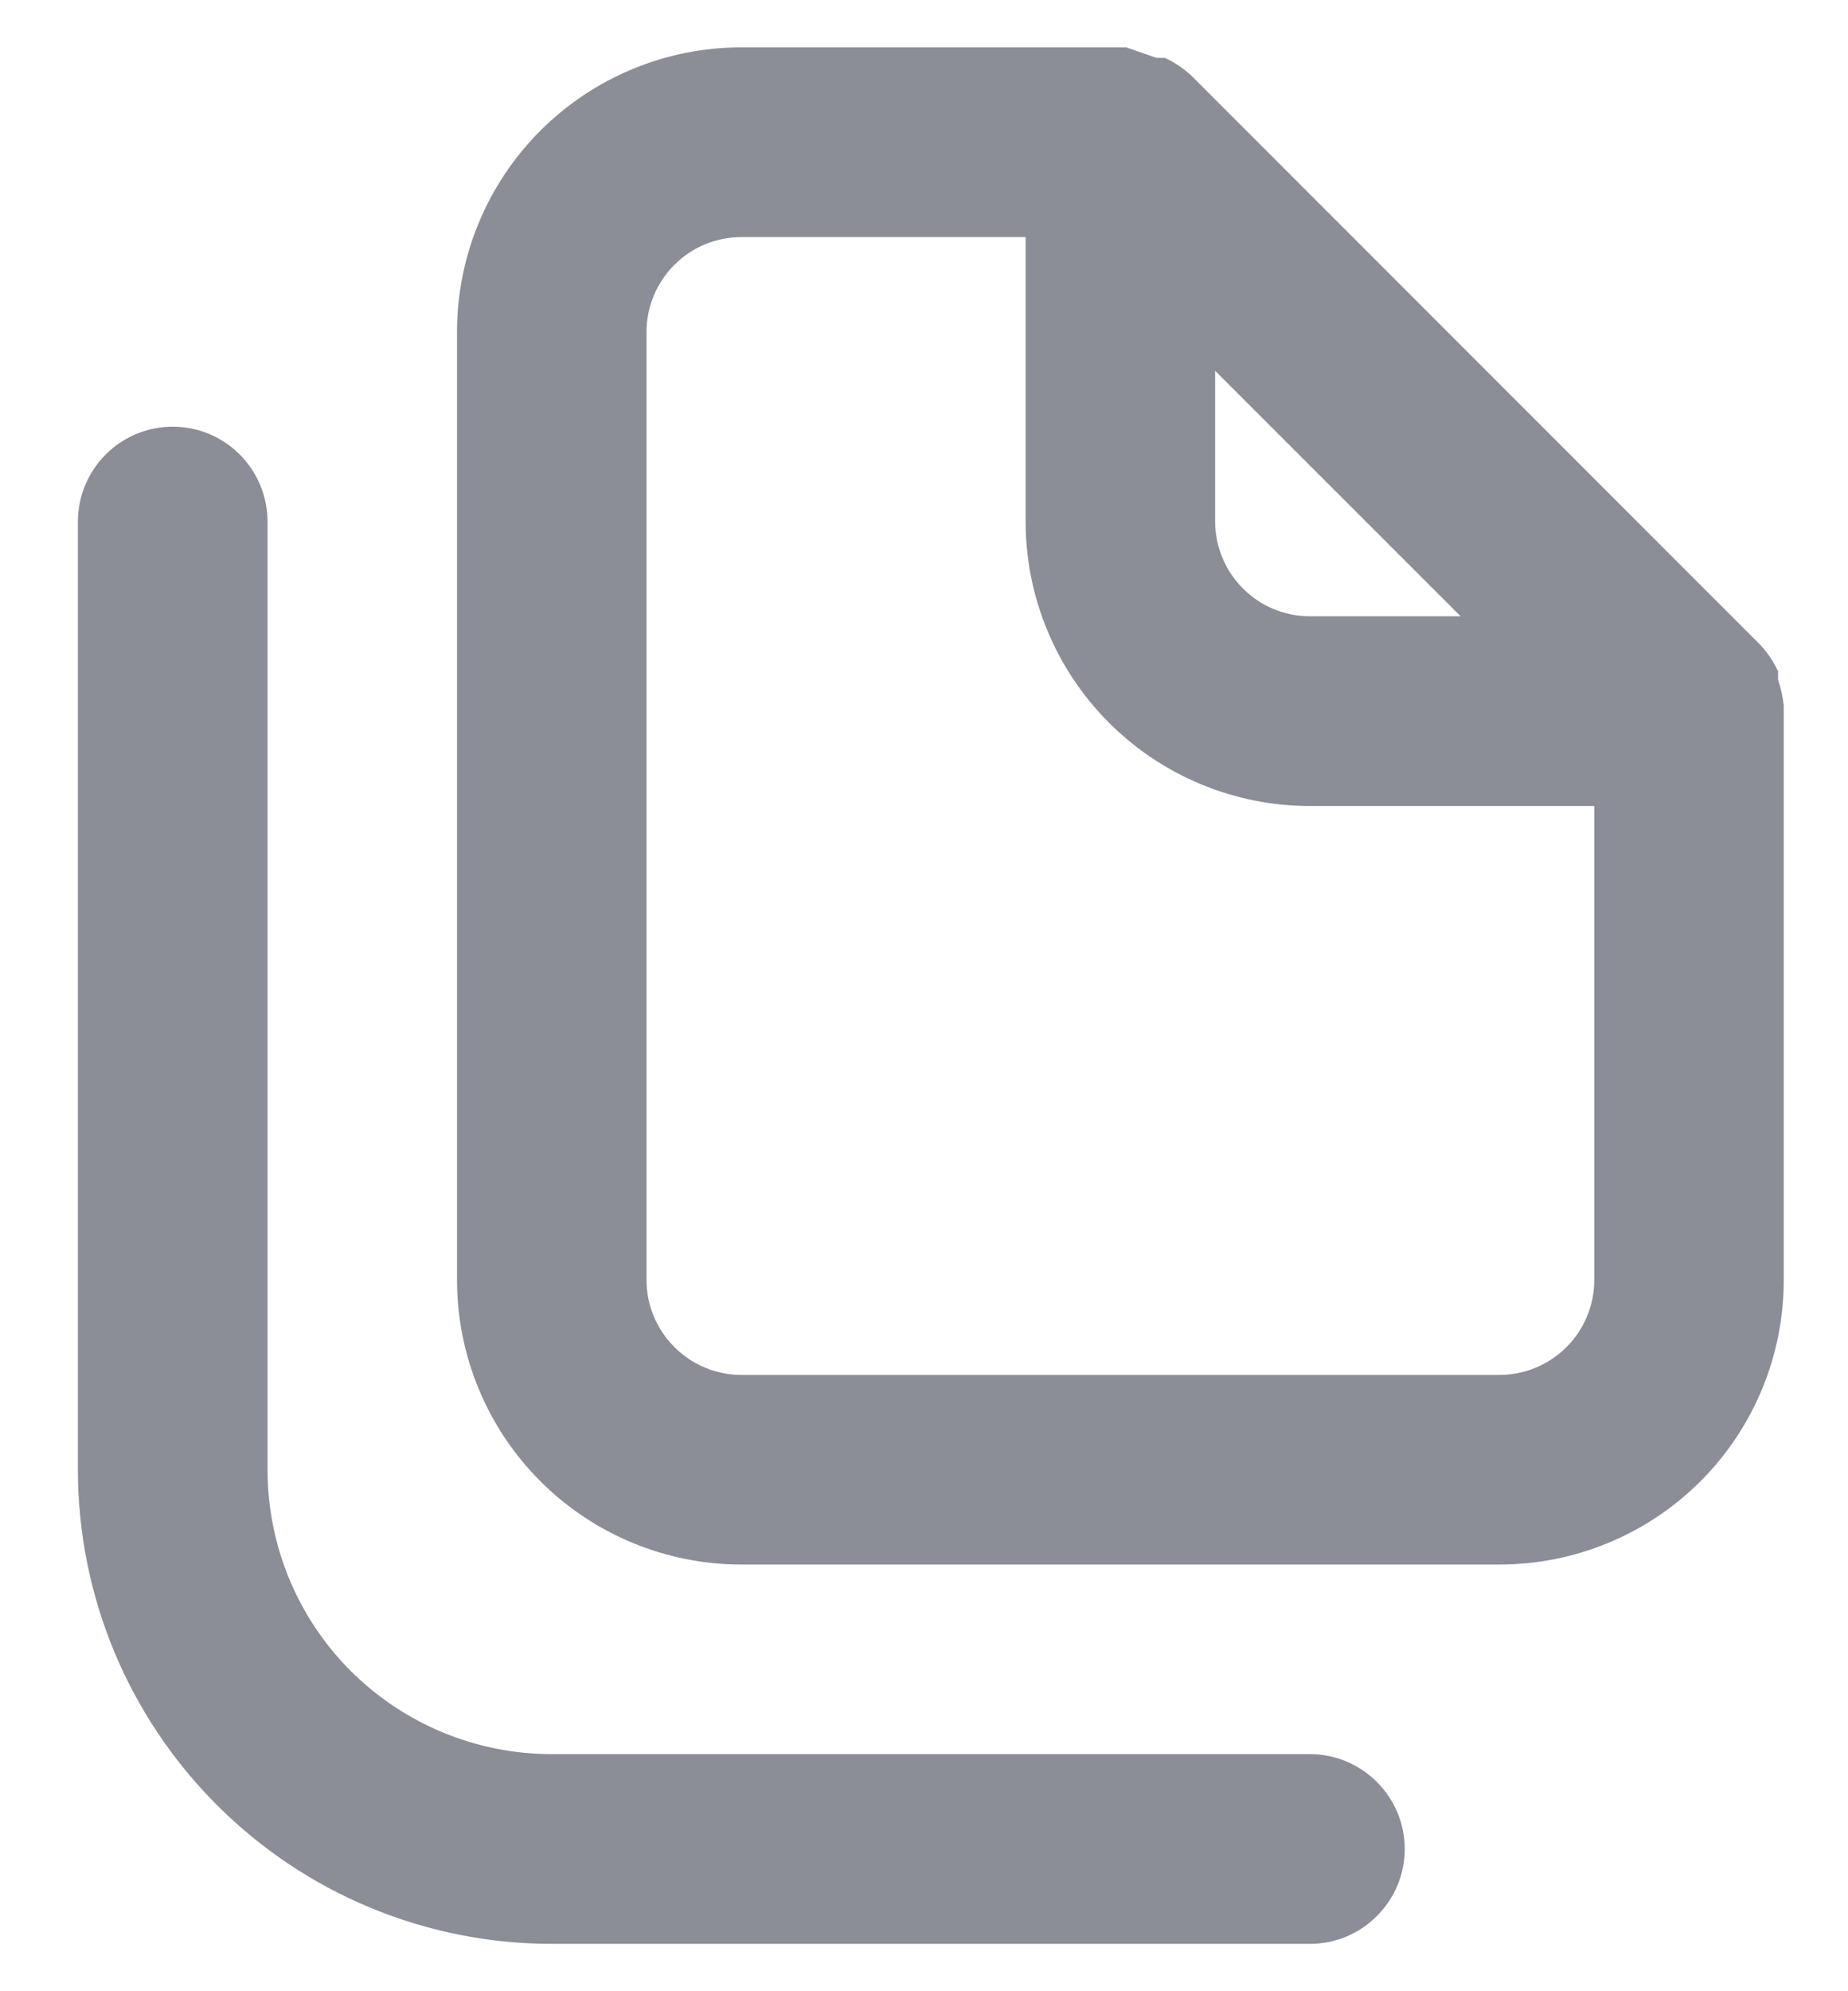 <svg width="13" height="14" viewBox="0 0 13 14" fill="none" xmlns="http://www.w3.org/2000/svg">
<path d="M9.215 12.333H3.882C3.351 12.333 2.843 12.123 2.467 11.748C2.092 11.373 1.882 10.864 1.882 10.333V3.667C1.882 3.49 1.811 3.32 1.686 3.195C1.561 3.07 1.392 3 1.215 3C1.038 3 0.869 3.07 0.744 3.195C0.619 3.32 0.548 3.49 0.548 3.667V10.333C0.548 11.217 0.9 12.065 1.525 12.69C2.15 13.316 2.998 13.667 3.882 13.667H9.215C9.392 13.667 9.561 13.597 9.686 13.471C9.811 13.346 9.882 13.177 9.882 13C9.882 12.823 9.811 12.654 9.686 12.529C9.561 12.404 9.392 12.333 9.215 12.333ZM12.548 4.96C12.541 4.899 12.528 4.838 12.508 4.78V4.72C12.476 4.651 12.434 4.588 12.382 4.533L8.382 0.533C8.327 0.482 8.264 0.439 8.195 0.407H8.135L7.922 0.333H5.215C4.685 0.333 4.176 0.544 3.801 0.919C3.426 1.294 3.215 1.803 3.215 2.333V9C3.215 9.53 3.426 10.039 3.801 10.414C4.176 10.789 4.685 11 5.215 11H10.548C11.079 11 11.588 10.789 11.963 10.414C12.338 10.039 12.548 9.53 12.548 9V5C12.548 5 12.548 5 12.548 4.96ZM8.548 2.607L10.275 4.333H9.215C9.038 4.333 8.869 4.263 8.744 4.138C8.619 4.013 8.548 3.844 8.548 3.667V2.607ZM11.215 9C11.215 9.177 11.145 9.346 11.02 9.471C10.895 9.596 10.725 9.667 10.548 9.667H5.215C5.038 9.667 4.869 9.596 4.744 9.471C4.619 9.346 4.548 9.177 4.548 9V2.333C4.548 2.157 4.619 1.987 4.744 1.862C4.869 1.737 5.038 1.667 5.215 1.667H7.215V3.667C7.215 4.197 7.426 4.706 7.801 5.081C8.176 5.456 8.685 5.667 9.215 5.667H11.215V9Z" fill="#8B8D97"/>
</svg>
